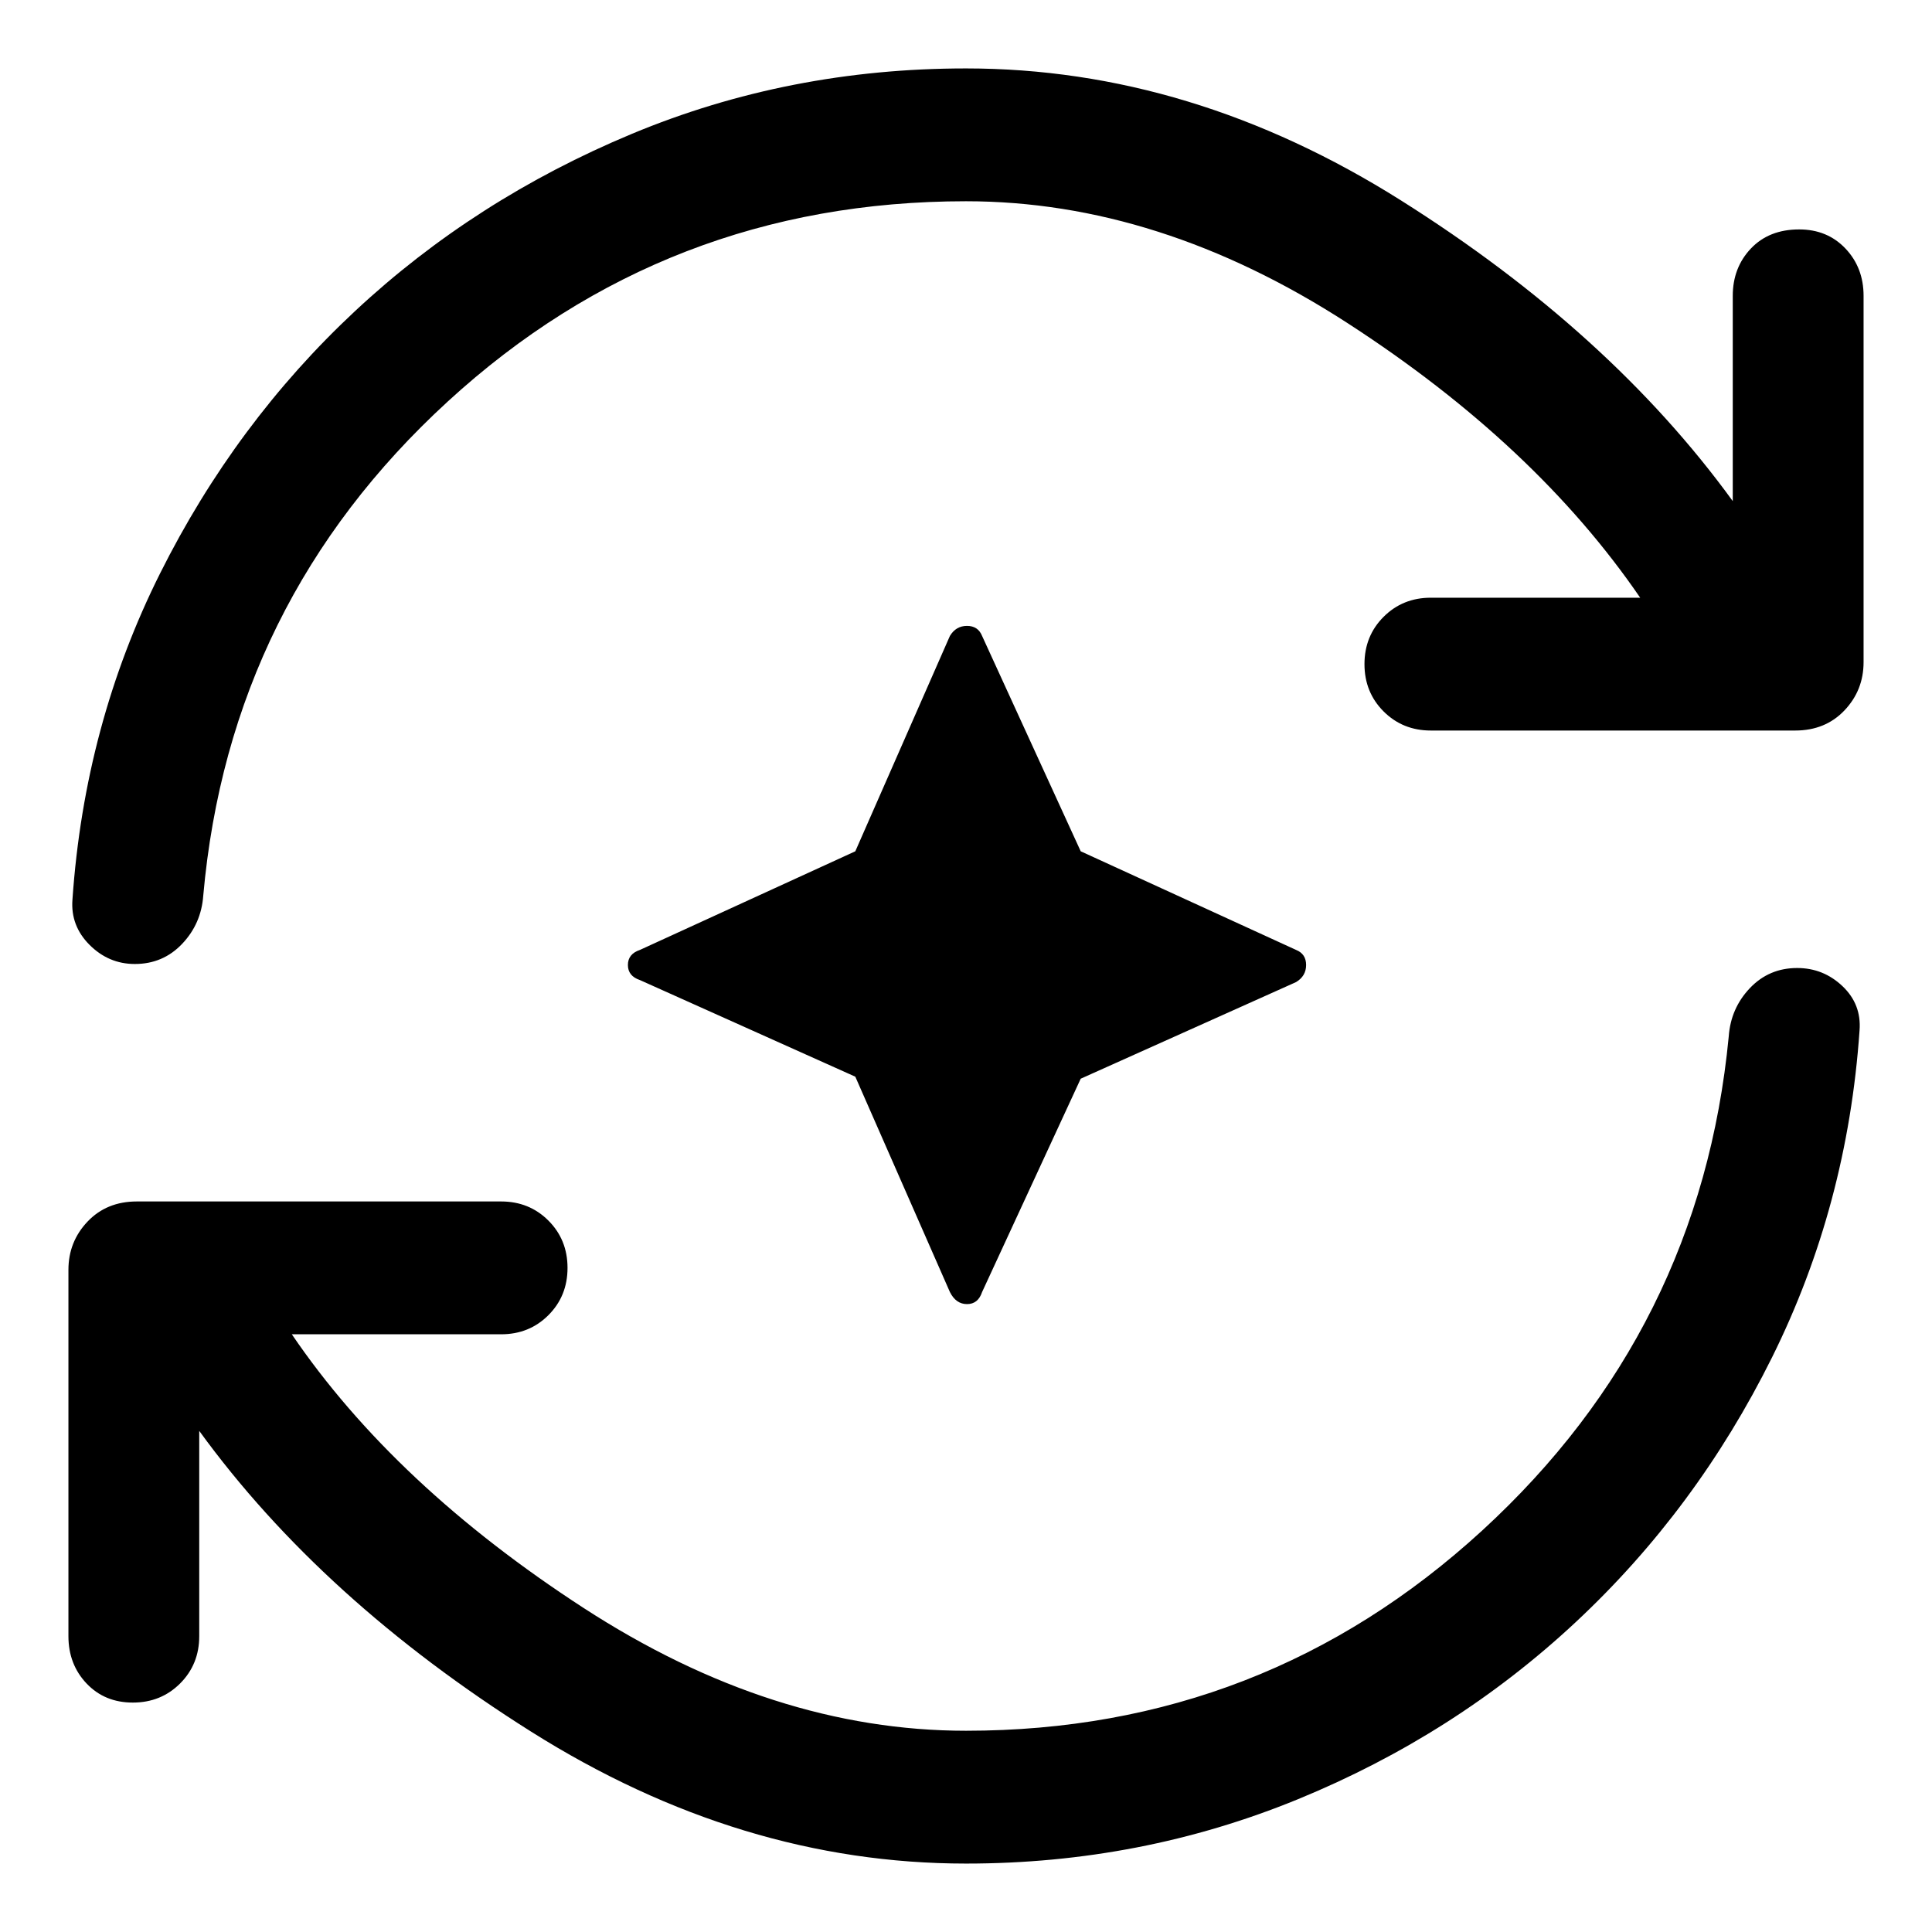 <svg xmlns="http://www.w3.org/2000/svg" width="48" height="48" viewBox="0 0 48 48"><path d="m21.25 26.75-5.35-2.4q-.3-.1-.3-.375t.3-.375l5.35-2.45 2.35-5.35q.15-.25.425-.25t.375.25l2.45 5.35 5.35 2.45q.25.1.25.375t-.25.425l-5.35 2.4-2.45 5.3q-.1.3-.375.3t-.425-.3ZM24 46.3q-5.6 0-10.8-3.275Q8 39.75 4.95 35.55v5.1q0 .7-.475 1.175Q4 42.3 3.3 42.3q-.7 0-1.15-.475-.45-.475-.45-1.175v-9.1q0-.7.475-1.2t1.225-.5h9.05q.7 0 1.175.475.475.475.475 1.175 0 .7-.475 1.175-.475.475-1.175.475h-5.2q2.55 3.75 7.25 6.8T24 43q7.4 0 12.825-4.975Q42.25 33.05 42.95 25.75q.05-.7.525-1.2.475-.5 1.175-.5.65 0 1.125.45t.425 1.1q-.3 4.35-2.175 8.125Q42.15 37.5 39.15 40.3q-3 2.8-6.9 4.4-3.9 1.6-8.25 1.6ZM24 5q-7.45 0-12.875 4.975T5.05 22.25q-.05.7-.525 1.2-.475.5-1.175.5-.65 0-1.125-.475T1.8 22.35q.3-4.35 2.175-8.1 1.875-3.75 4.85-6.525Q11.8 4.95 15.7 3.325 19.6 1.7 24 1.7q5.6 0 10.8 3.275Q40 8.25 43.05 12.45v-5.1q0-.7.45-1.175.45-.475 1.2-.475.7 0 1.15.475.45.475.45 1.175v9.1q0 .7-.475 1.2t-1.225.5h-9.05q-.7 0-1.175-.475Q33.9 17.2 33.9 16.5q0-.7.475-1.175.475-.475 1.175-.475h5.2q-2.6-3.8-7.275-6.825Q28.8 5 24 5Z"/></svg>